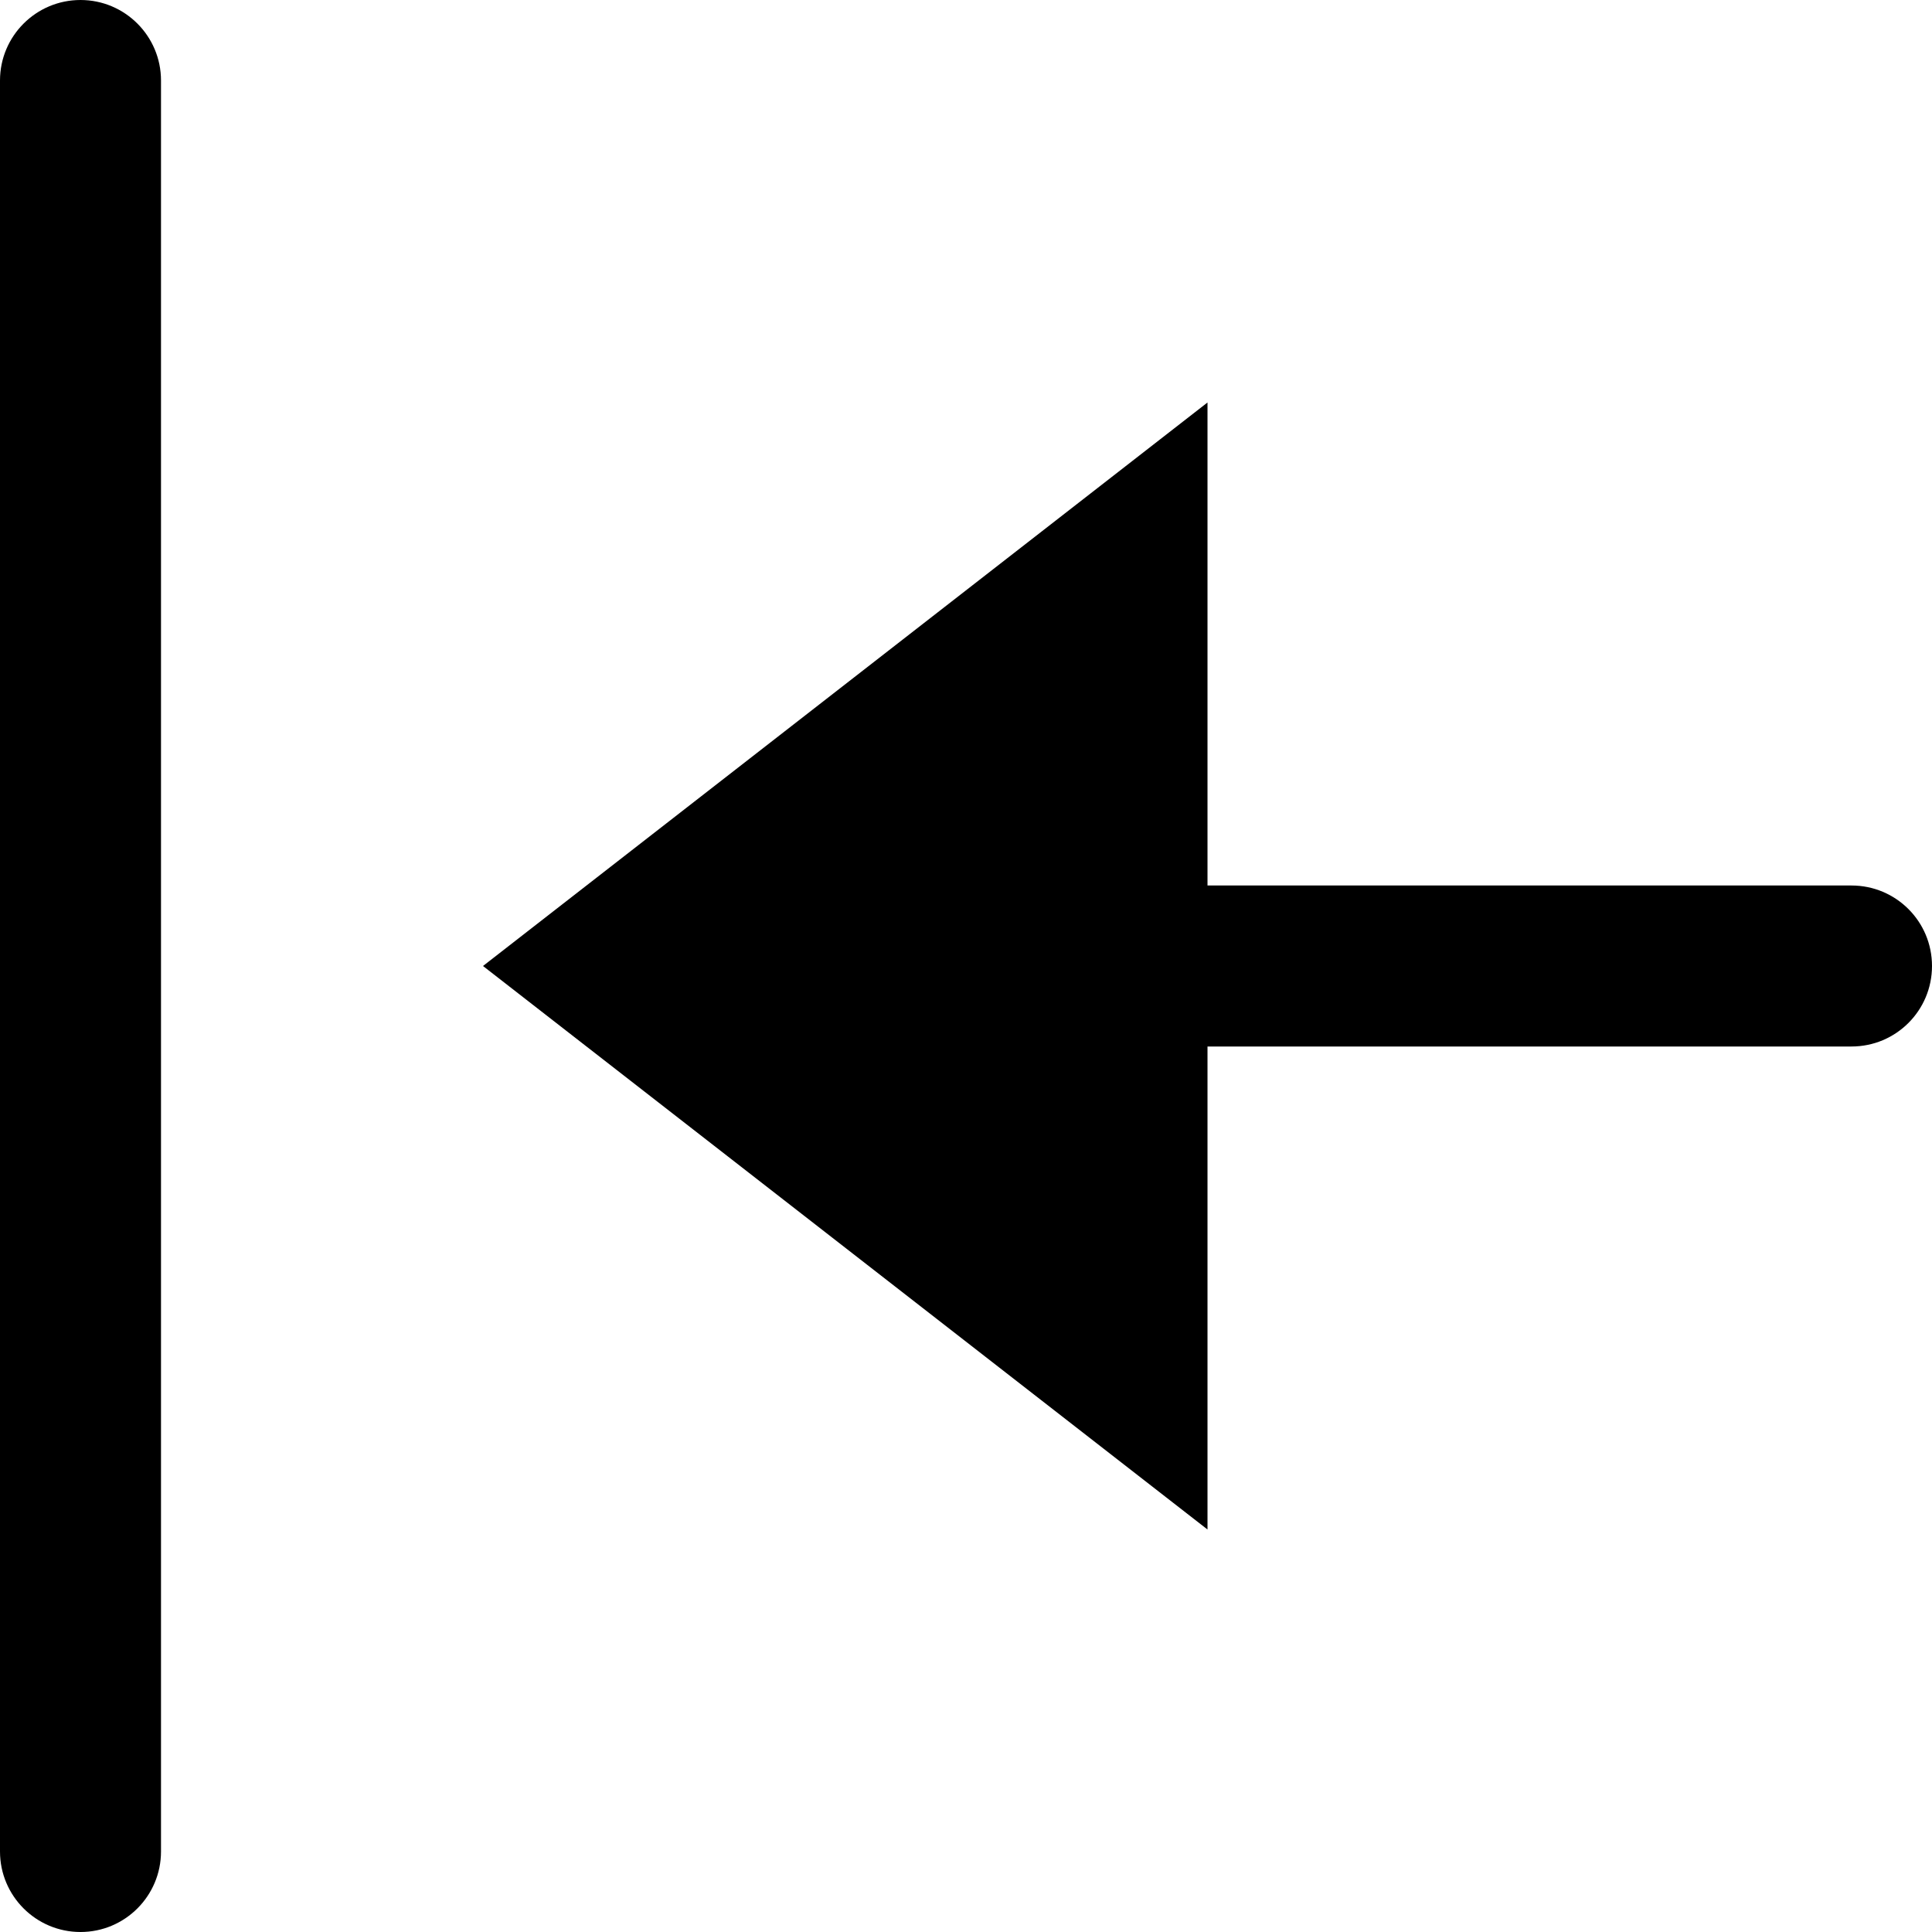 <svg id="nc_icon" version="1.1" xmlns="http://www.w3.org/2000/svg" xmlns:xlink="http://www.w3.org/1999/xlink" x="0px" y="0px" viewBox="0 0 24 24" xml:space="preserve" ><g class="nc-icon-wrapper" fill="currentColor"><path data-color="color-2" fill="currentColor" d="M1,0C0.448,0,0,0.448,0,1v22c0,0.552,0.448,1,1,1s1-0.448,1-1V1C2,0.448,1.552,0,1,0z"></path> <path fill="currentColor" d="M15,19l-9-7l9-7v6h8c0.553,0,1,0.447,1,1s-0.447,1-1,1h-8V19z"></path></g></svg>